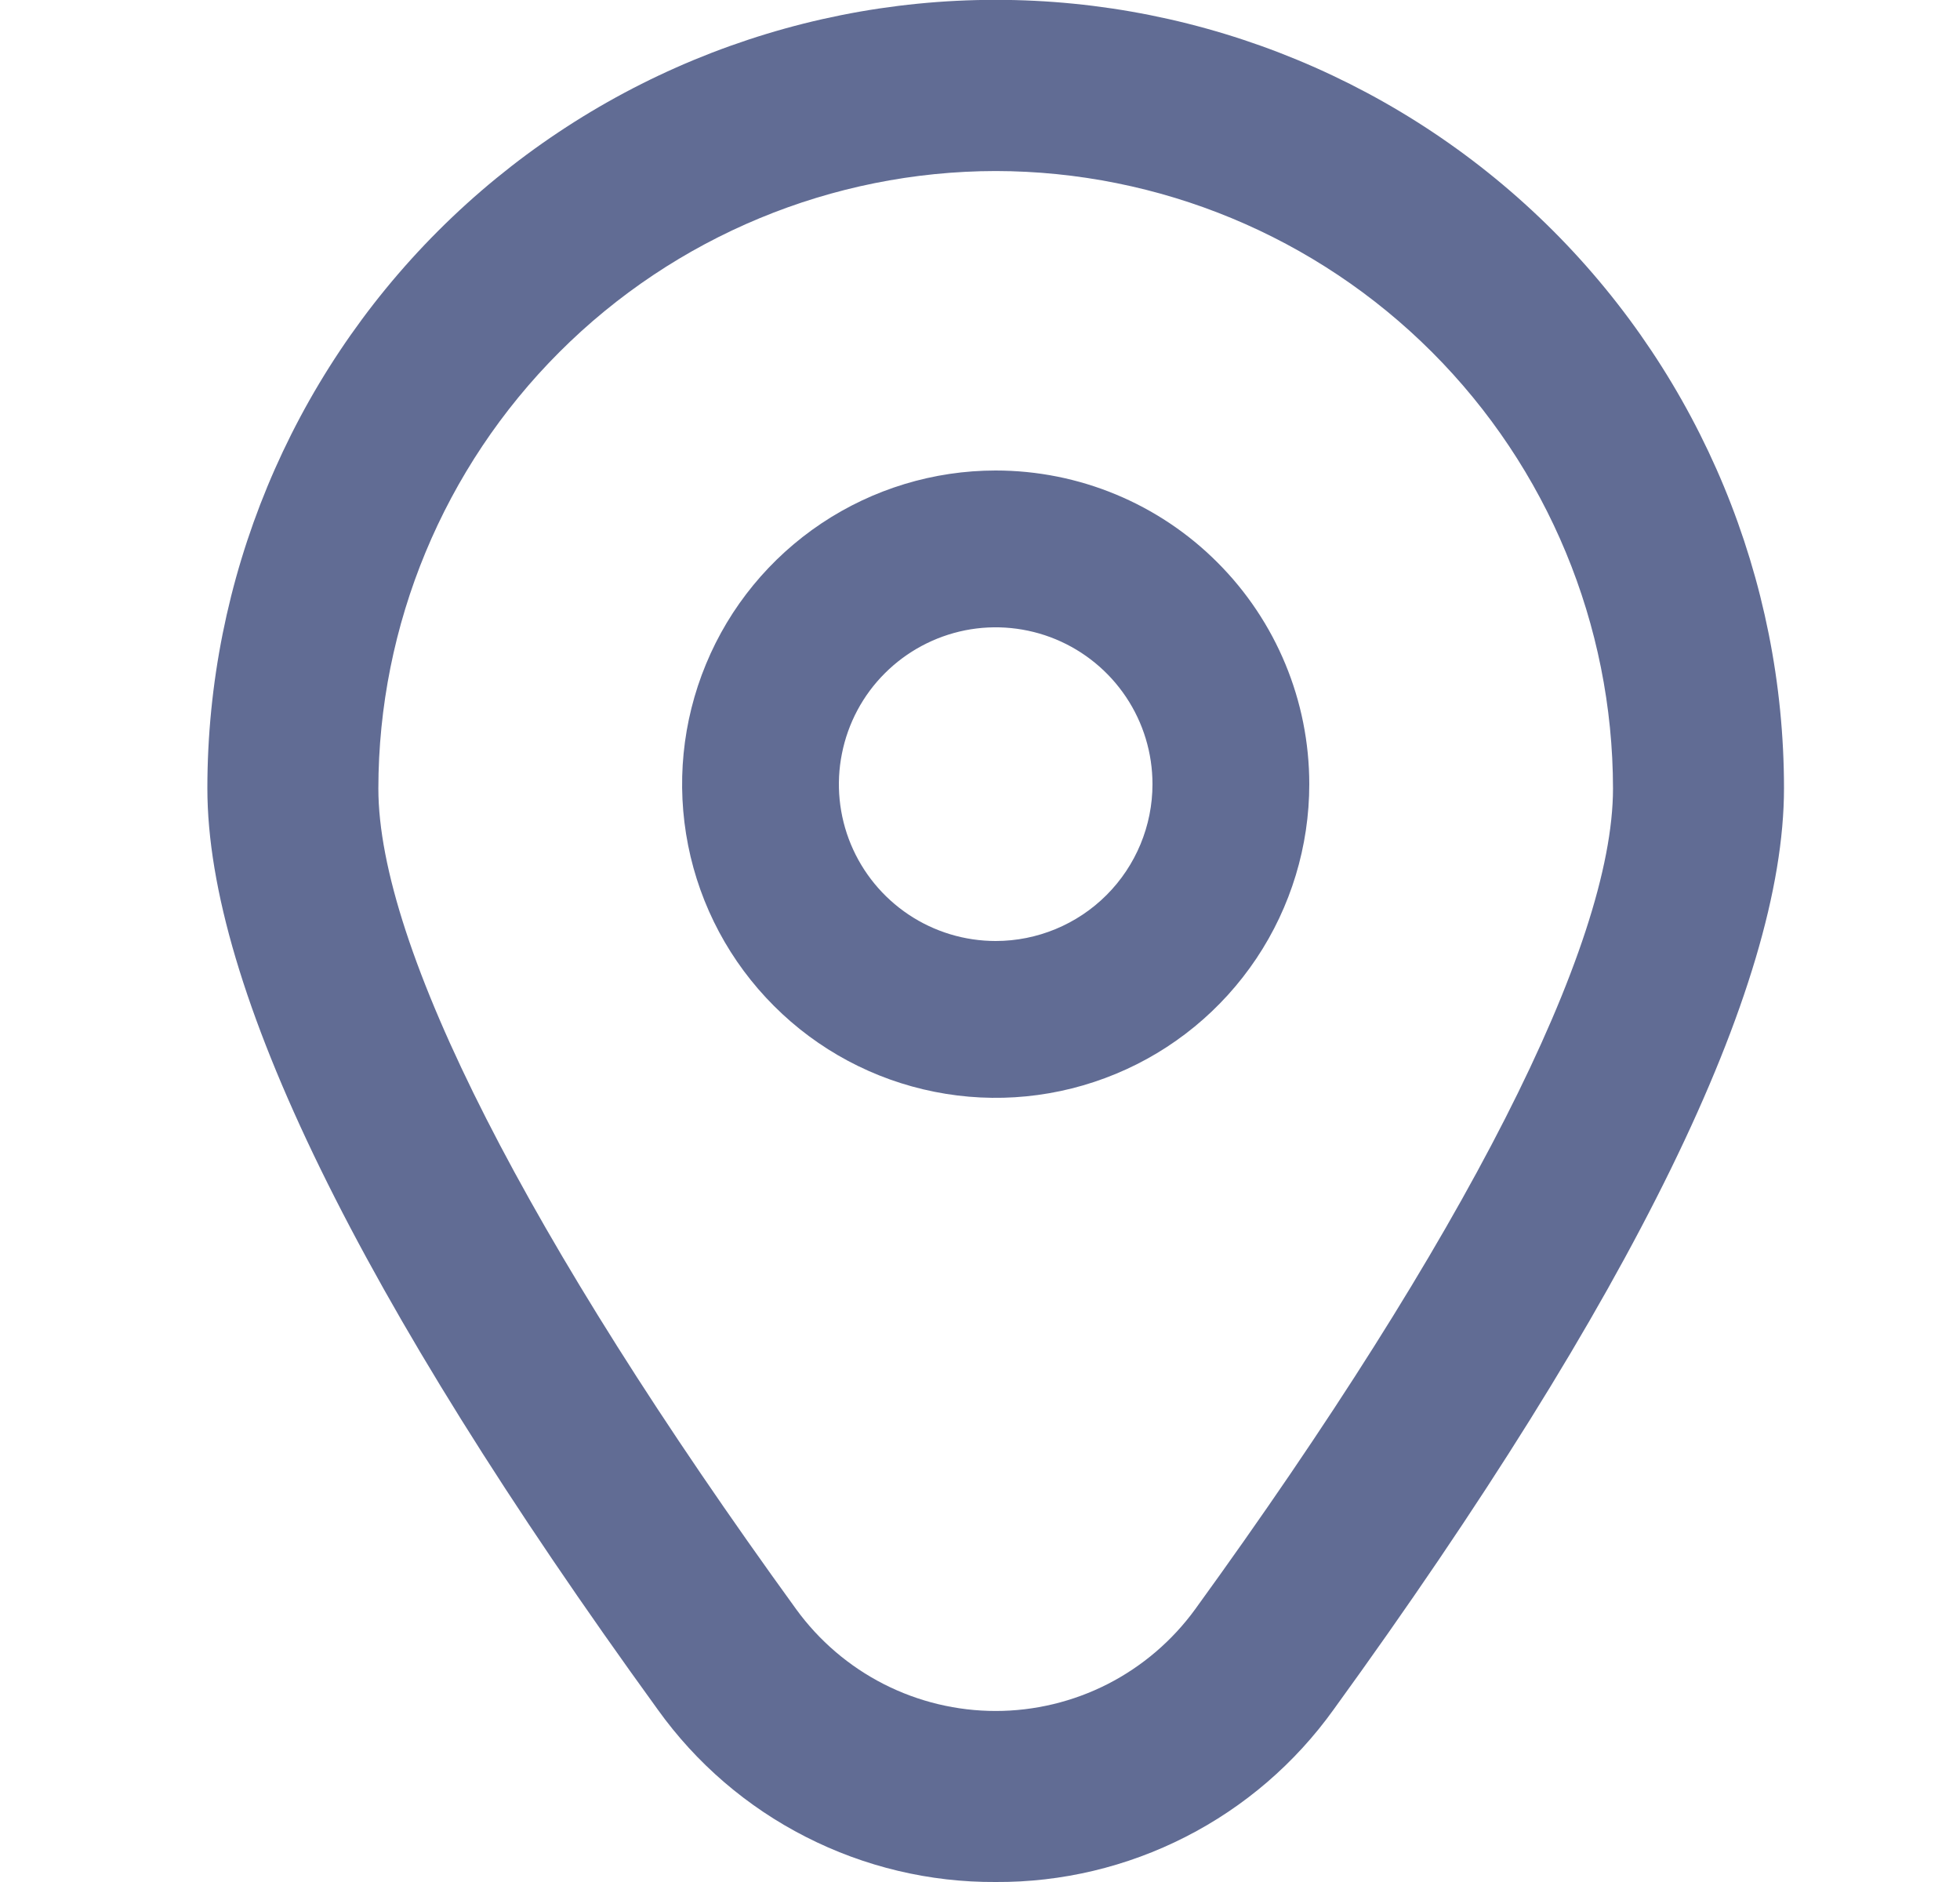<svg width="25" height="24" viewBox="0 0 25 24" fill="none" xmlns="http://www.w3.org/2000/svg">
<g clip-path="url(#clip0_41_313)">
<path d="M12.7 6C11.909 6 11.136 6.235 10.478 6.674C9.82 7.114 9.307 7.738 9.005 8.469C8.702 9.2 8.623 10.004 8.777 10.78C8.931 11.556 9.312 12.269 9.872 12.828C10.431 13.388 11.144 13.769 11.92 13.923C12.696 14.078 13.5 13.998 14.231 13.695C14.962 13.393 15.586 12.88 16.026 12.222C16.465 11.565 16.7 10.791 16.7 10C16.7 8.939 16.279 7.922 15.528 7.172C14.778 6.421 13.761 6 12.7 6ZM12.7 12C12.305 12 11.918 11.883 11.589 11.663C11.26 11.443 11.004 11.131 10.852 10.765C10.701 10.4 10.661 9.998 10.739 9.61C10.816 9.222 11.006 8.865 11.286 8.586C11.566 8.306 11.922 8.116 12.31 8.038C12.698 7.961 13.1 8.001 13.465 8.152C13.831 8.304 14.143 8.56 14.363 8.889C14.583 9.218 14.7 9.604 14.7 10C14.7 10.53 14.489 11.039 14.114 11.414C13.739 11.789 13.23 12 12.7 12Z" fill="#616C94"/>
<path d="M12.7 24C11.858 24.005 11.027 23.807 10.277 23.424C9.527 23.042 8.879 22.485 8.389 21.8C4.578 16.543 2.645 12.591 2.645 10.053C2.645 7.387 3.704 4.829 5.59 2.943C7.476 1.058 10.033 -0.002 12.7 -0.002C15.367 -0.002 17.924 1.058 19.81 2.943C21.695 4.829 22.755 7.387 22.755 10.053C22.755 12.591 20.822 16.543 17.011 21.8C16.52 22.485 15.873 23.042 15.123 23.424C14.373 23.807 13.542 24.005 12.7 24ZM12.7 2.181C10.612 2.184 8.611 3.014 7.135 4.49C5.659 5.966 4.828 7.968 4.826 10.055C4.826 12.065 6.719 15.782 10.155 20.521C10.447 20.923 10.829 21.25 11.272 21.476C11.714 21.701 12.203 21.819 12.7 21.819C13.196 21.819 13.686 21.701 14.128 21.476C14.57 21.25 14.953 20.923 15.245 20.521C18.681 15.782 20.574 12.065 20.574 10.055C20.572 7.968 19.741 5.966 18.265 4.49C16.789 3.014 14.787 2.184 12.7 2.181Z" fill="#616C94"/>
</g>
<defs>
<clipPath id="clip0_41_313">
<rect width="24" height="24" fill="white" transform="translate(0.7)"/>
</clipPath>
</defs>
</svg>
